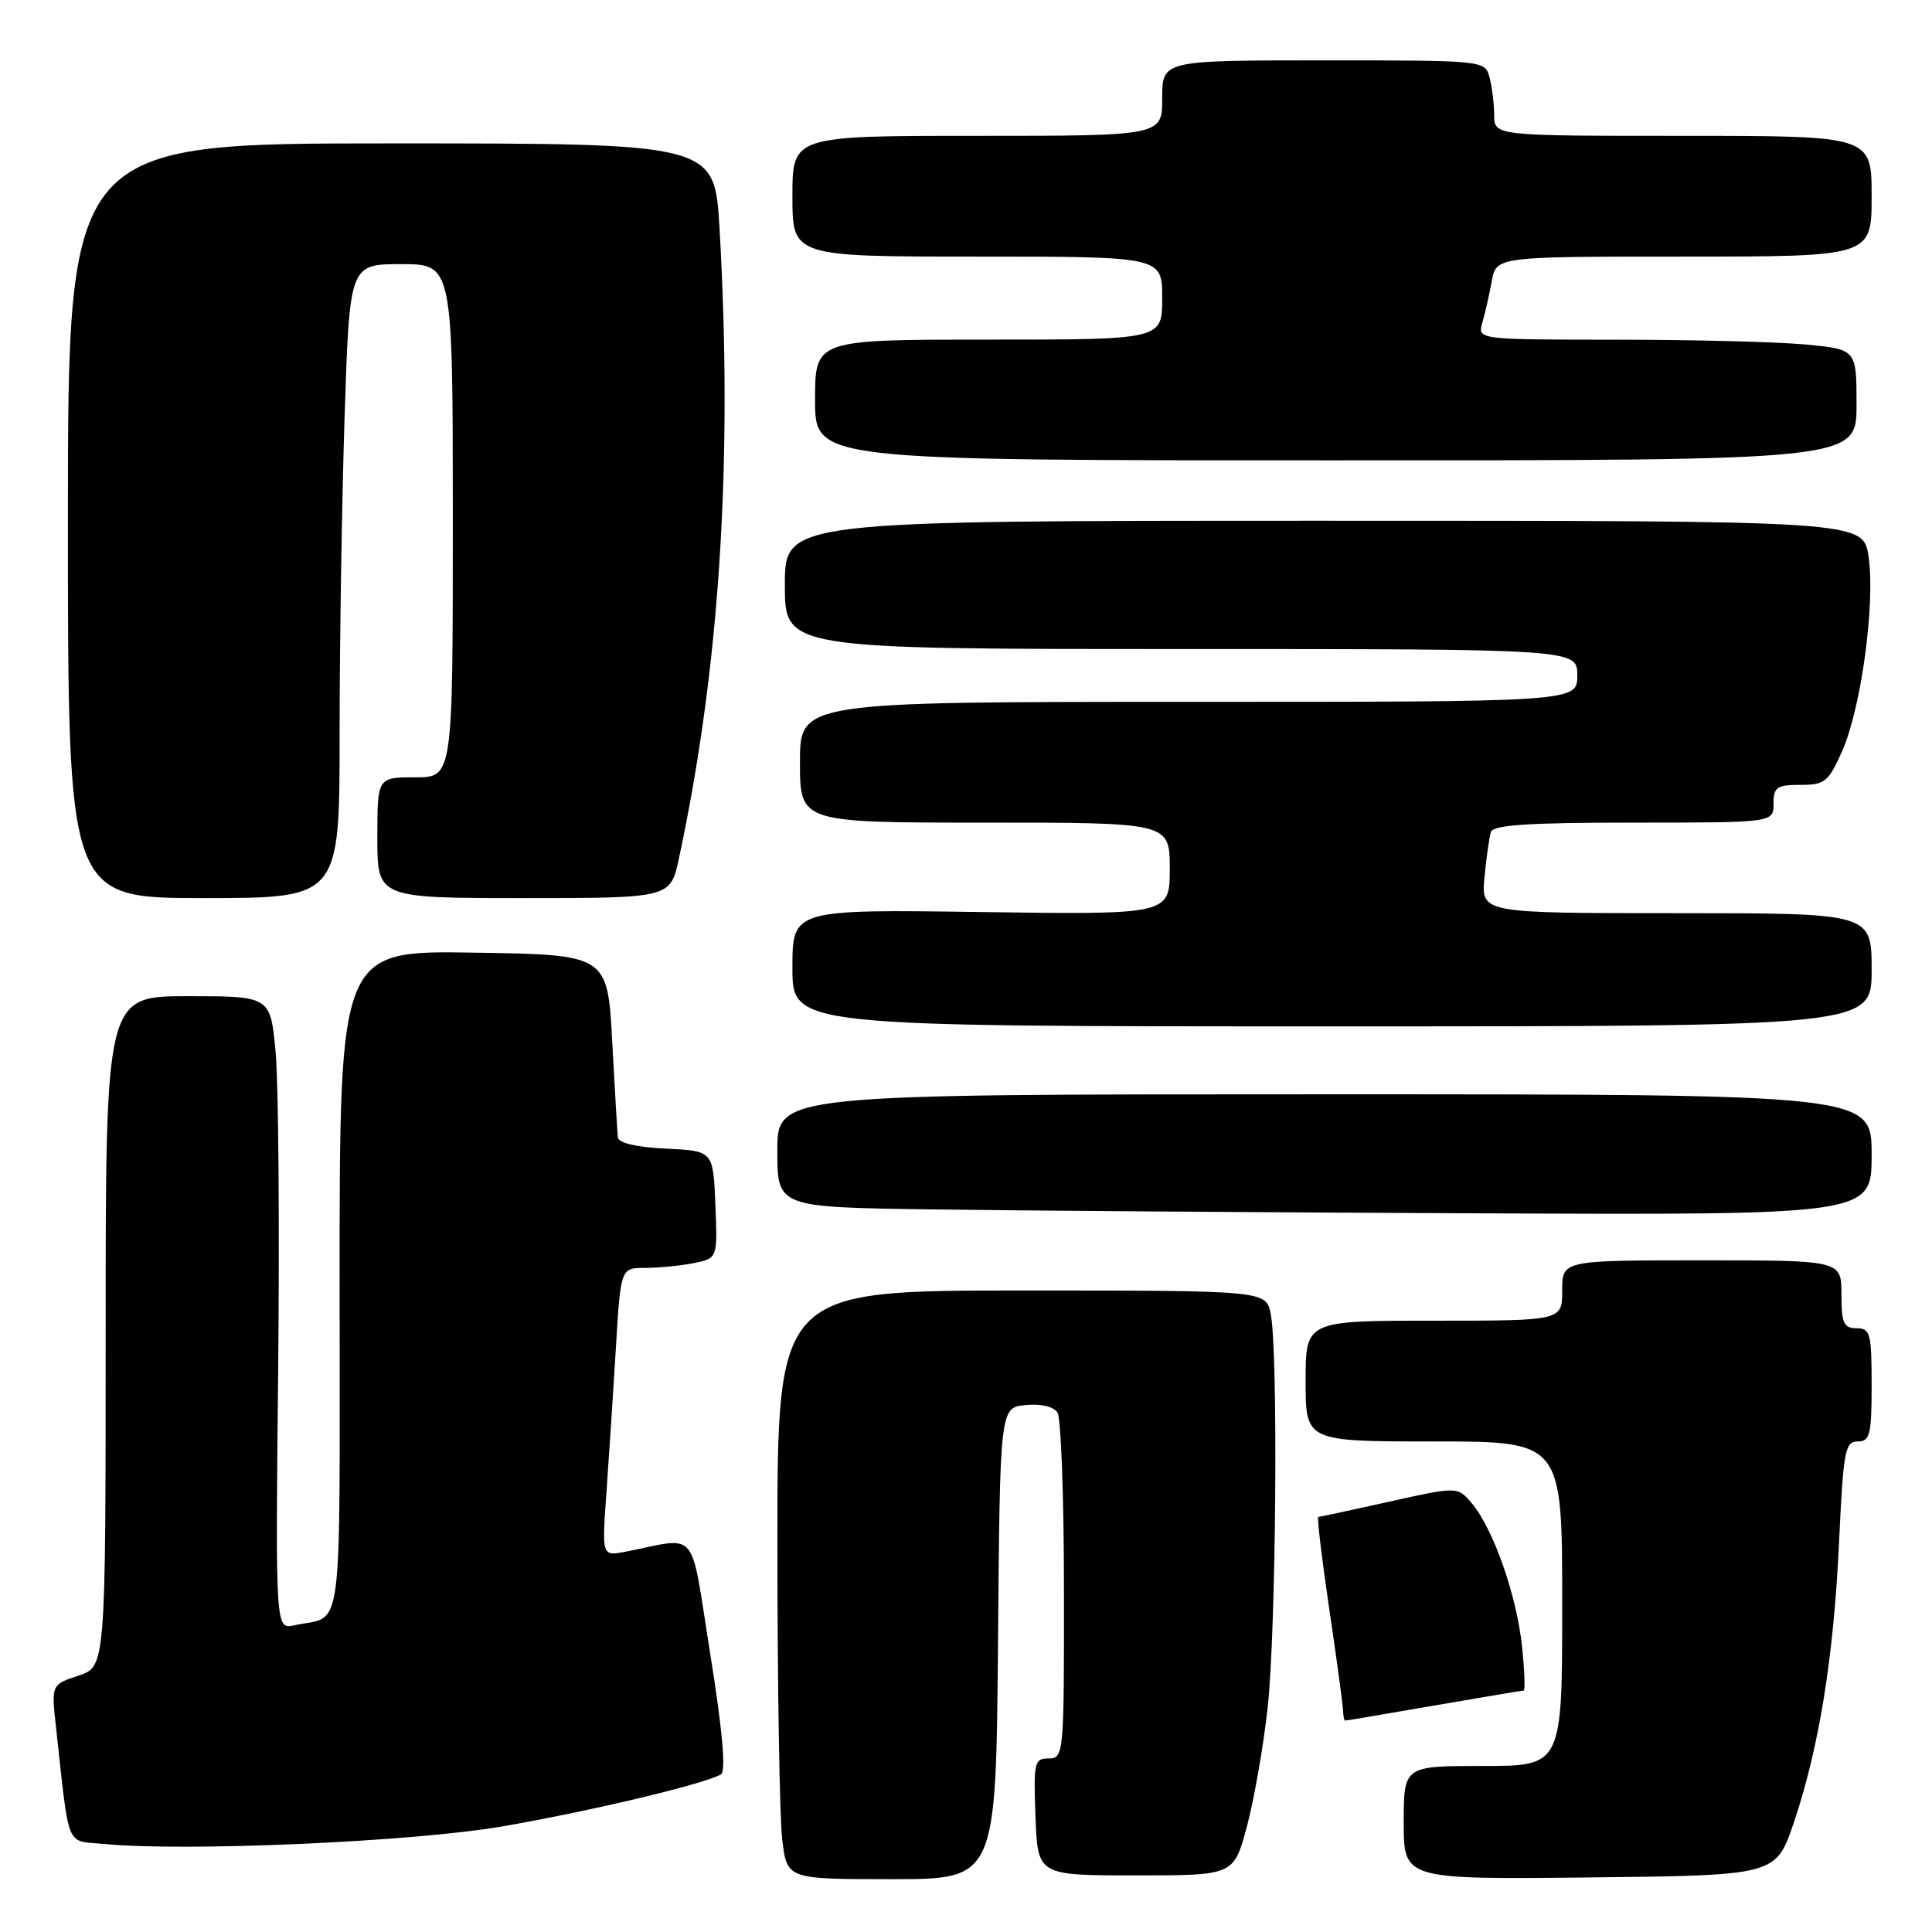 <?xml version="1.0" encoding="UTF-8" standalone="no"?>
<!DOCTYPE svg PUBLIC "-//W3C//DTD SVG 1.1//EN" "http://www.w3.org/Graphics/SVG/1.1/DTD/svg11.dtd" >
<svg xmlns="http://www.w3.org/2000/svg" xmlns:xlink="http://www.w3.org/1999/xlink" version="1.1" viewBox="0 0 256 256">
 <g >
 <path fill="currentColor"
d=" M 132.24 217.75 C 132.50 186.50 132.50 186.50 135.90 186.18 C 137.94 185.98 139.62 186.38 140.13 187.18 C 140.59 187.90 140.98 198.51 140.98 210.75 C 141.00 232.49 140.95 233.00 138.96 233.00 C 137.05 233.00 136.94 233.52 137.21 240.75 C 137.50 248.50 137.50 248.50 150.48 248.50 C 163.47 248.50 163.47 248.50 165.20 242.10 C 166.15 238.58 167.39 231.51 167.96 226.39 C 169.09 216.26 169.38 179.17 168.38 174.12 C 167.75 171.00 167.75 171.00 135.38 171.00 C 103.00 171.00 103.00 171.00 103.01 204.75 C 103.01 223.31 103.30 240.86 103.65 243.75 C 104.28 249.00 104.28 249.00 118.13 249.00 C 131.97 249.00 131.97 249.00 132.24 217.75 Z  M 237.69 241.50 C 241.04 231.59 242.98 219.58 243.69 204.25 C 244.25 192.26 244.48 191.00 246.15 191.00 C 247.78 191.00 248.00 190.12 248.00 183.50 C 248.00 176.67 247.82 176.00 246.00 176.00 C 244.30 176.00 244.00 175.33 244.00 171.50 C 244.00 167.00 244.00 167.00 225.50 167.00 C 207.00 167.00 207.00 167.00 207.00 171.00 C 207.00 175.00 207.00 175.00 190.00 175.00 C 173.00 175.00 173.00 175.00 173.00 183.00 C 173.00 191.00 173.00 191.00 190.00 191.00 C 207.00 191.00 207.00 191.00 207.00 212.50 C 207.00 234.00 207.00 234.00 196.50 234.00 C 186.00 234.00 186.00 234.00 186.00 241.52 C 186.00 249.03 186.00 249.03 210.66 248.77 C 235.32 248.50 235.32 248.50 237.69 241.50 Z  M 66.50 242.02 C 78.05 240.03 93.39 236.39 95.53 235.11 C 96.22 234.71 95.74 229.37 94.12 219.21 C 91.38 202.08 92.72 203.69 82.87 205.61 C 79.75 206.21 79.75 206.21 80.35 197.86 C 80.68 193.26 81.24 184.66 81.60 178.75 C 82.24 168.00 82.24 168.00 85.49 168.00 C 87.29 168.00 90.17 167.72 91.92 167.37 C 95.08 166.73 95.08 166.73 94.79 159.62 C 94.50 152.50 94.50 152.50 88.25 152.20 C 84.31 152.01 81.95 151.46 81.87 150.70 C 81.80 150.04 81.46 144.32 81.12 138.00 C 80.50 126.50 80.50 126.50 62.75 126.23 C 45.00 125.95 45.00 125.95 45.00 169.91 C 45.00 218.39 45.59 213.92 39.00 215.36 C 36.50 215.91 36.50 215.91 36.86 181.35 C 37.05 162.34 36.90 143.46 36.52 139.39 C 35.83 132.00 35.83 132.00 24.91 132.00 C 14.00 132.00 14.00 132.00 14.00 176.42 C 14.00 220.84 14.00 220.84 10.40 222.03 C 6.80 223.22 6.80 223.22 7.42 228.86 C 9.24 245.36 8.62 243.84 13.84 244.34 C 24.63 245.37 54.68 244.05 66.50 242.02 Z  M 190.00 226.00 C 196.32 224.91 201.68 224.01 201.89 224.01 C 202.11 224.00 202.01 221.35 201.67 218.11 C 200.97 211.43 197.88 202.60 195.05 199.23 C 193.15 196.96 193.15 196.96 184.08 198.98 C 179.10 200.09 174.87 201.00 174.68 201.00 C 174.49 201.00 175.15 206.51 176.14 213.25 C 177.14 219.99 177.96 226.06 177.97 226.75 C 177.99 227.44 178.11 228.00 178.25 227.99 C 178.39 227.99 183.68 227.09 190.00 226.00 Z  M 248.00 153.00 C 248.00 145.00 248.00 145.00 175.50 145.00 C 103.00 145.00 103.00 145.00 103.00 152.48 C 103.00 159.96 103.00 159.96 123.25 160.25 C 134.39 160.41 167.01 160.65 195.75 160.77 C 248.00 161.00 248.00 161.00 248.00 153.00 Z  M 248.00 128.50 C 248.00 121.00 248.00 121.00 222.12 121.00 C 196.25 121.00 196.25 121.00 196.70 116.25 C 196.95 113.64 197.33 110.94 197.55 110.25 C 197.84 109.31 202.52 109.00 216.47 109.00 C 235.00 109.00 235.00 109.00 235.00 106.50 C 235.00 104.30 235.43 104.00 238.56 104.00 C 241.81 104.00 242.28 103.62 244.10 99.51 C 246.63 93.78 248.51 79.90 247.59 73.74 C 246.88 69.00 246.88 69.00 175.44 69.00 C 104.00 69.00 104.00 69.00 104.00 77.50 C 104.00 86.00 104.00 86.00 156.50 86.00 C 209.00 86.00 209.00 86.00 209.00 89.50 C 209.00 93.00 209.00 93.00 157.50 93.00 C 106.00 93.00 106.00 93.00 106.00 101.00 C 106.00 109.00 106.00 109.00 130.50 109.00 C 155.00 109.00 155.00 109.00 155.00 115.10 C 155.00 121.20 155.00 121.20 130.00 120.85 C 105.00 120.50 105.00 120.50 105.00 128.25 C 105.00 136.00 105.00 136.00 176.50 136.00 C 248.00 136.00 248.00 136.00 248.00 128.50 Z  M 45.00 97.25 C 45.00 85.29 45.30 66.39 45.66 55.25 C 46.32 35.00 46.32 35.00 53.16 35.00 C 60.00 35.00 60.00 35.00 60.00 69.00 C 60.00 103.00 60.00 103.00 55.00 103.00 C 50.00 103.00 50.00 103.00 50.00 111.00 C 50.00 119.00 50.00 119.00 69.42 119.00 C 88.83 119.00 88.83 119.00 89.96 113.75 C 95.36 88.56 97.13 61.20 95.34 30.25 C 94.69 19.00 94.69 19.00 51.85 19.00 C 9.00 19.00 9.00 19.00 9.00 69.00 C 9.00 119.00 9.00 119.00 27.00 119.00 C 45.00 119.00 45.00 119.00 45.00 97.25 Z  M 246.00 53.64 C 246.00 46.29 246.00 46.29 239.25 45.65 C 235.54 45.30 224.24 45.01 214.13 45.01 C 195.77 45.00 195.77 45.00 196.42 42.75 C 196.78 41.51 197.34 39.04 197.67 37.25 C 198.26 34.00 198.26 34.00 223.13 34.00 C 248.00 34.00 248.00 34.00 248.00 26.00 C 248.00 18.00 248.00 18.00 223.00 18.00 C 198.00 18.00 198.00 18.00 197.99 15.25 C 197.98 13.74 197.70 11.49 197.37 10.25 C 196.77 8.01 196.71 8.00 175.38 8.00 C 154.00 8.00 154.00 8.00 154.00 13.00 C 154.00 18.00 154.00 18.00 129.50 18.00 C 105.00 18.00 105.00 18.00 105.00 26.00 C 105.00 34.00 105.00 34.00 129.50 34.00 C 154.00 34.00 154.00 34.00 154.00 39.50 C 154.00 45.00 154.00 45.00 131.00 45.00 C 108.00 45.00 108.00 45.00 108.00 53.00 C 108.00 61.00 108.00 61.00 177.00 61.00 C 246.00 61.00 246.00 61.00 246.00 53.64 Z "/>
</g>
</svg>